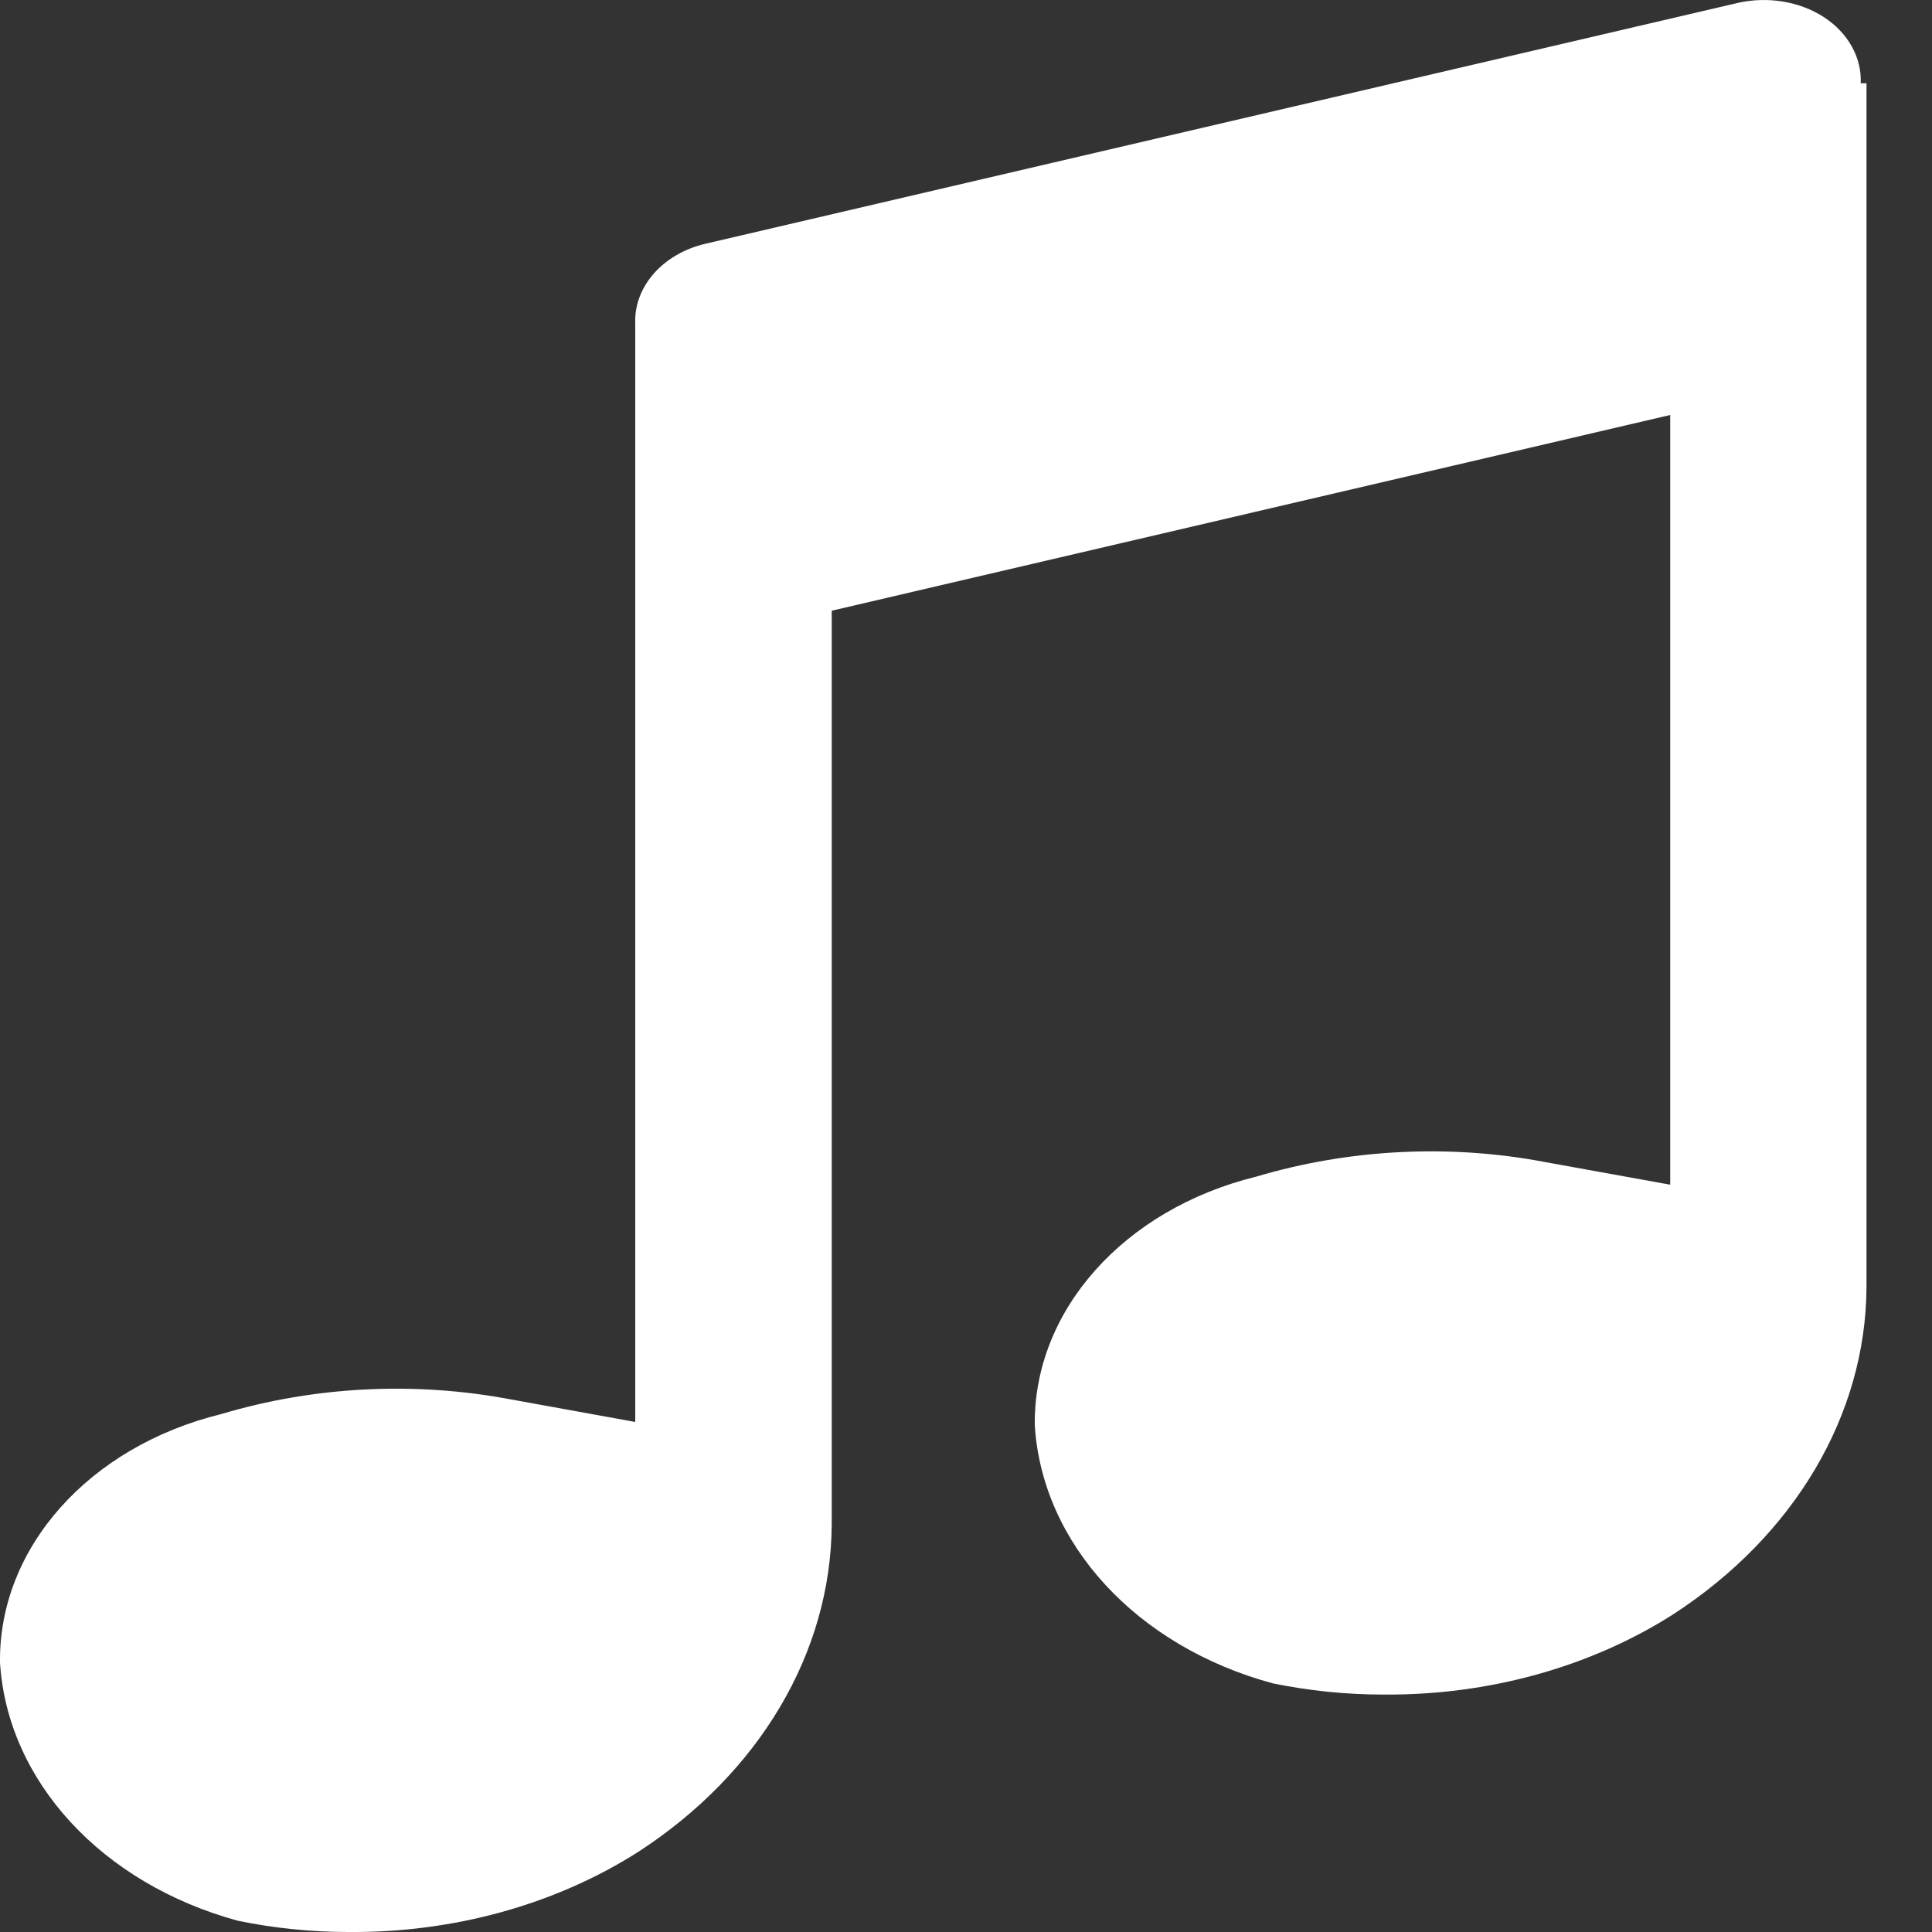 <svg xmlns="http://www.w3.org/2000/svg" width="10" height="10" fill="none" viewBox="0 0 10 10">
    <rect x="0" y="0" width="10" height="10" fill="#333333" stroke="none"/>
    <path fill="#fff" fill-rule="evenodd" d="M9.661.43v6.233c-.004.662-.373 1.285-1.001 1.693-.43.274-.96.42-1.502.415-.192 0-.384-.02-.57-.058-.705-.191-1.194-.722-1.232-1.336-.007-.593.46-1.118 1.147-1.287.481-.143 1.002-.17 1.501-.074l.641.116V2.148l-4.34 1.013v4.73c-.004.662-.373 1.286-1.001 1.694-.43.274-.96.42-1.502.415-.192 0-.384-.02-.57-.058C.527 9.75.038 9.219 0 8.605c-.007-.593.46-1.118 1.146-1.286.482-.144 1.003-.17 1.502-.075l.64.116V1.676c-.008-.192.143-.364.366-.415L8.995.015c.154-.035.32-.008.446.074.125.082.196.209.19.342h.03z" clip-rule="evenodd"/>
</svg>
